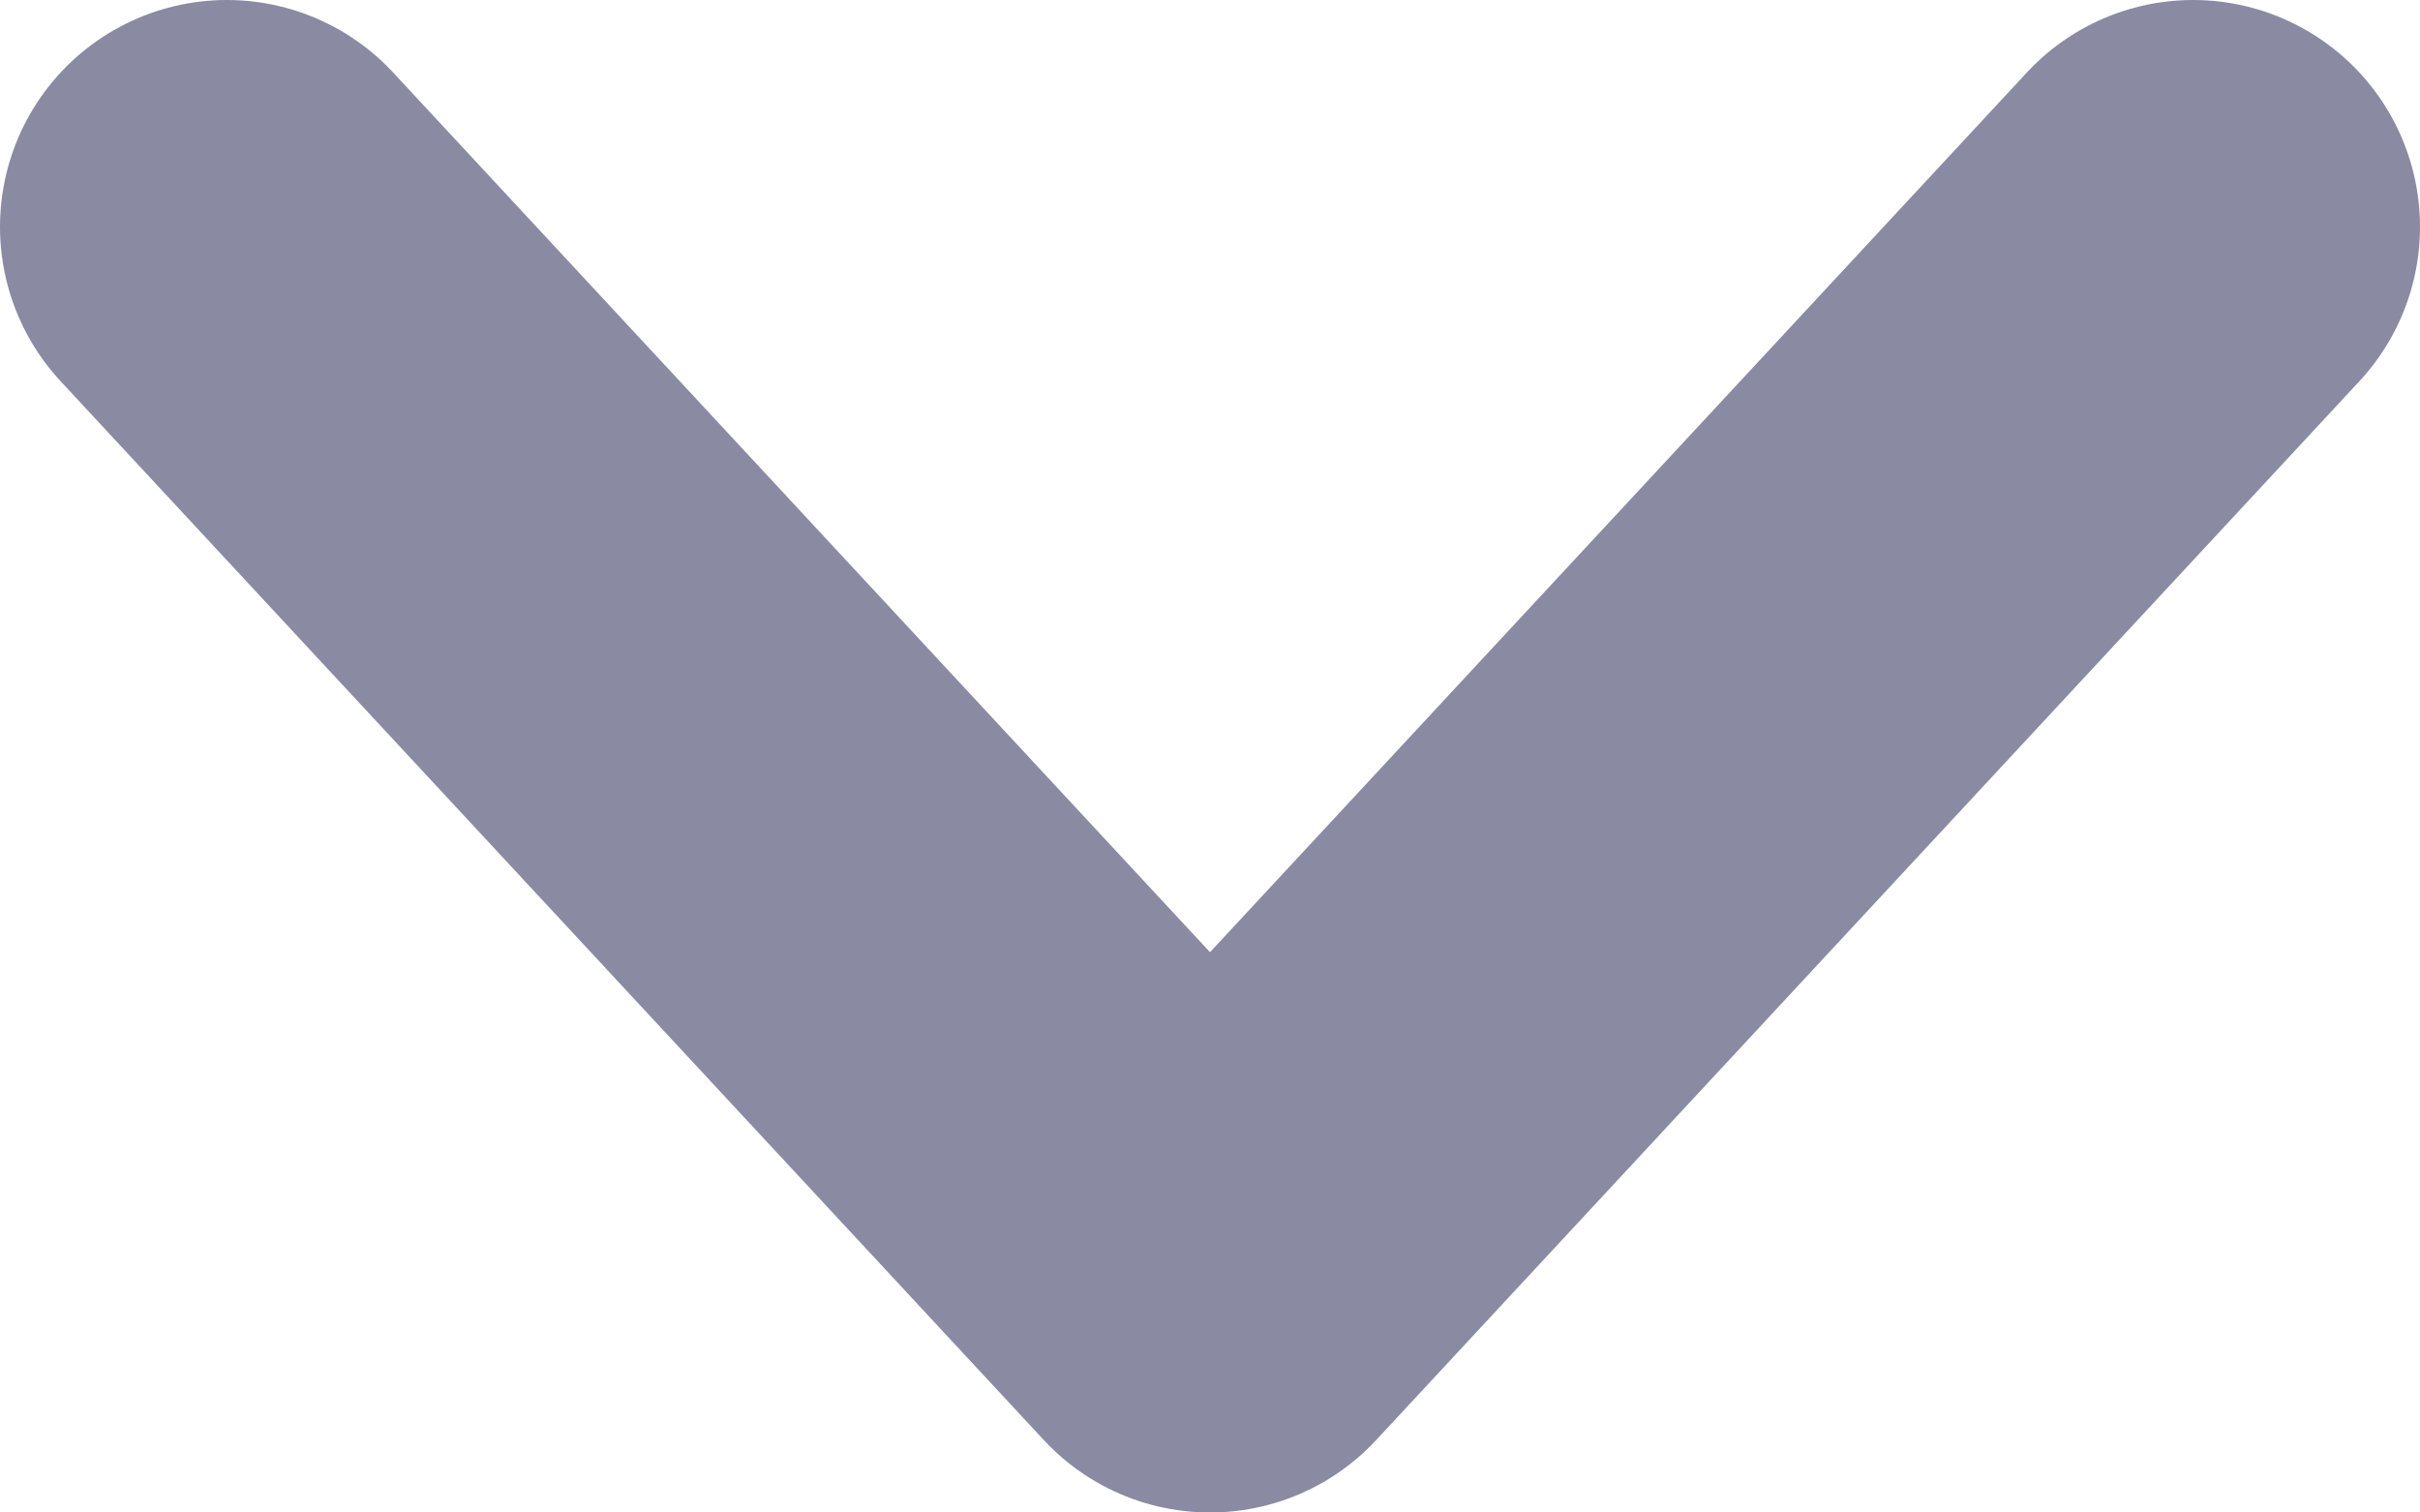 <svg width="8" height="5" viewBox="0 0 8 5" fill="none" xmlns="http://www.w3.org/2000/svg">
<path d="M7.25 0.75L4 4.25L0.75 0.75" stroke="#8A8AA3" stroke-width="1.5" stroke-linecap="round" stroke-linejoin="round"/>
</svg>
